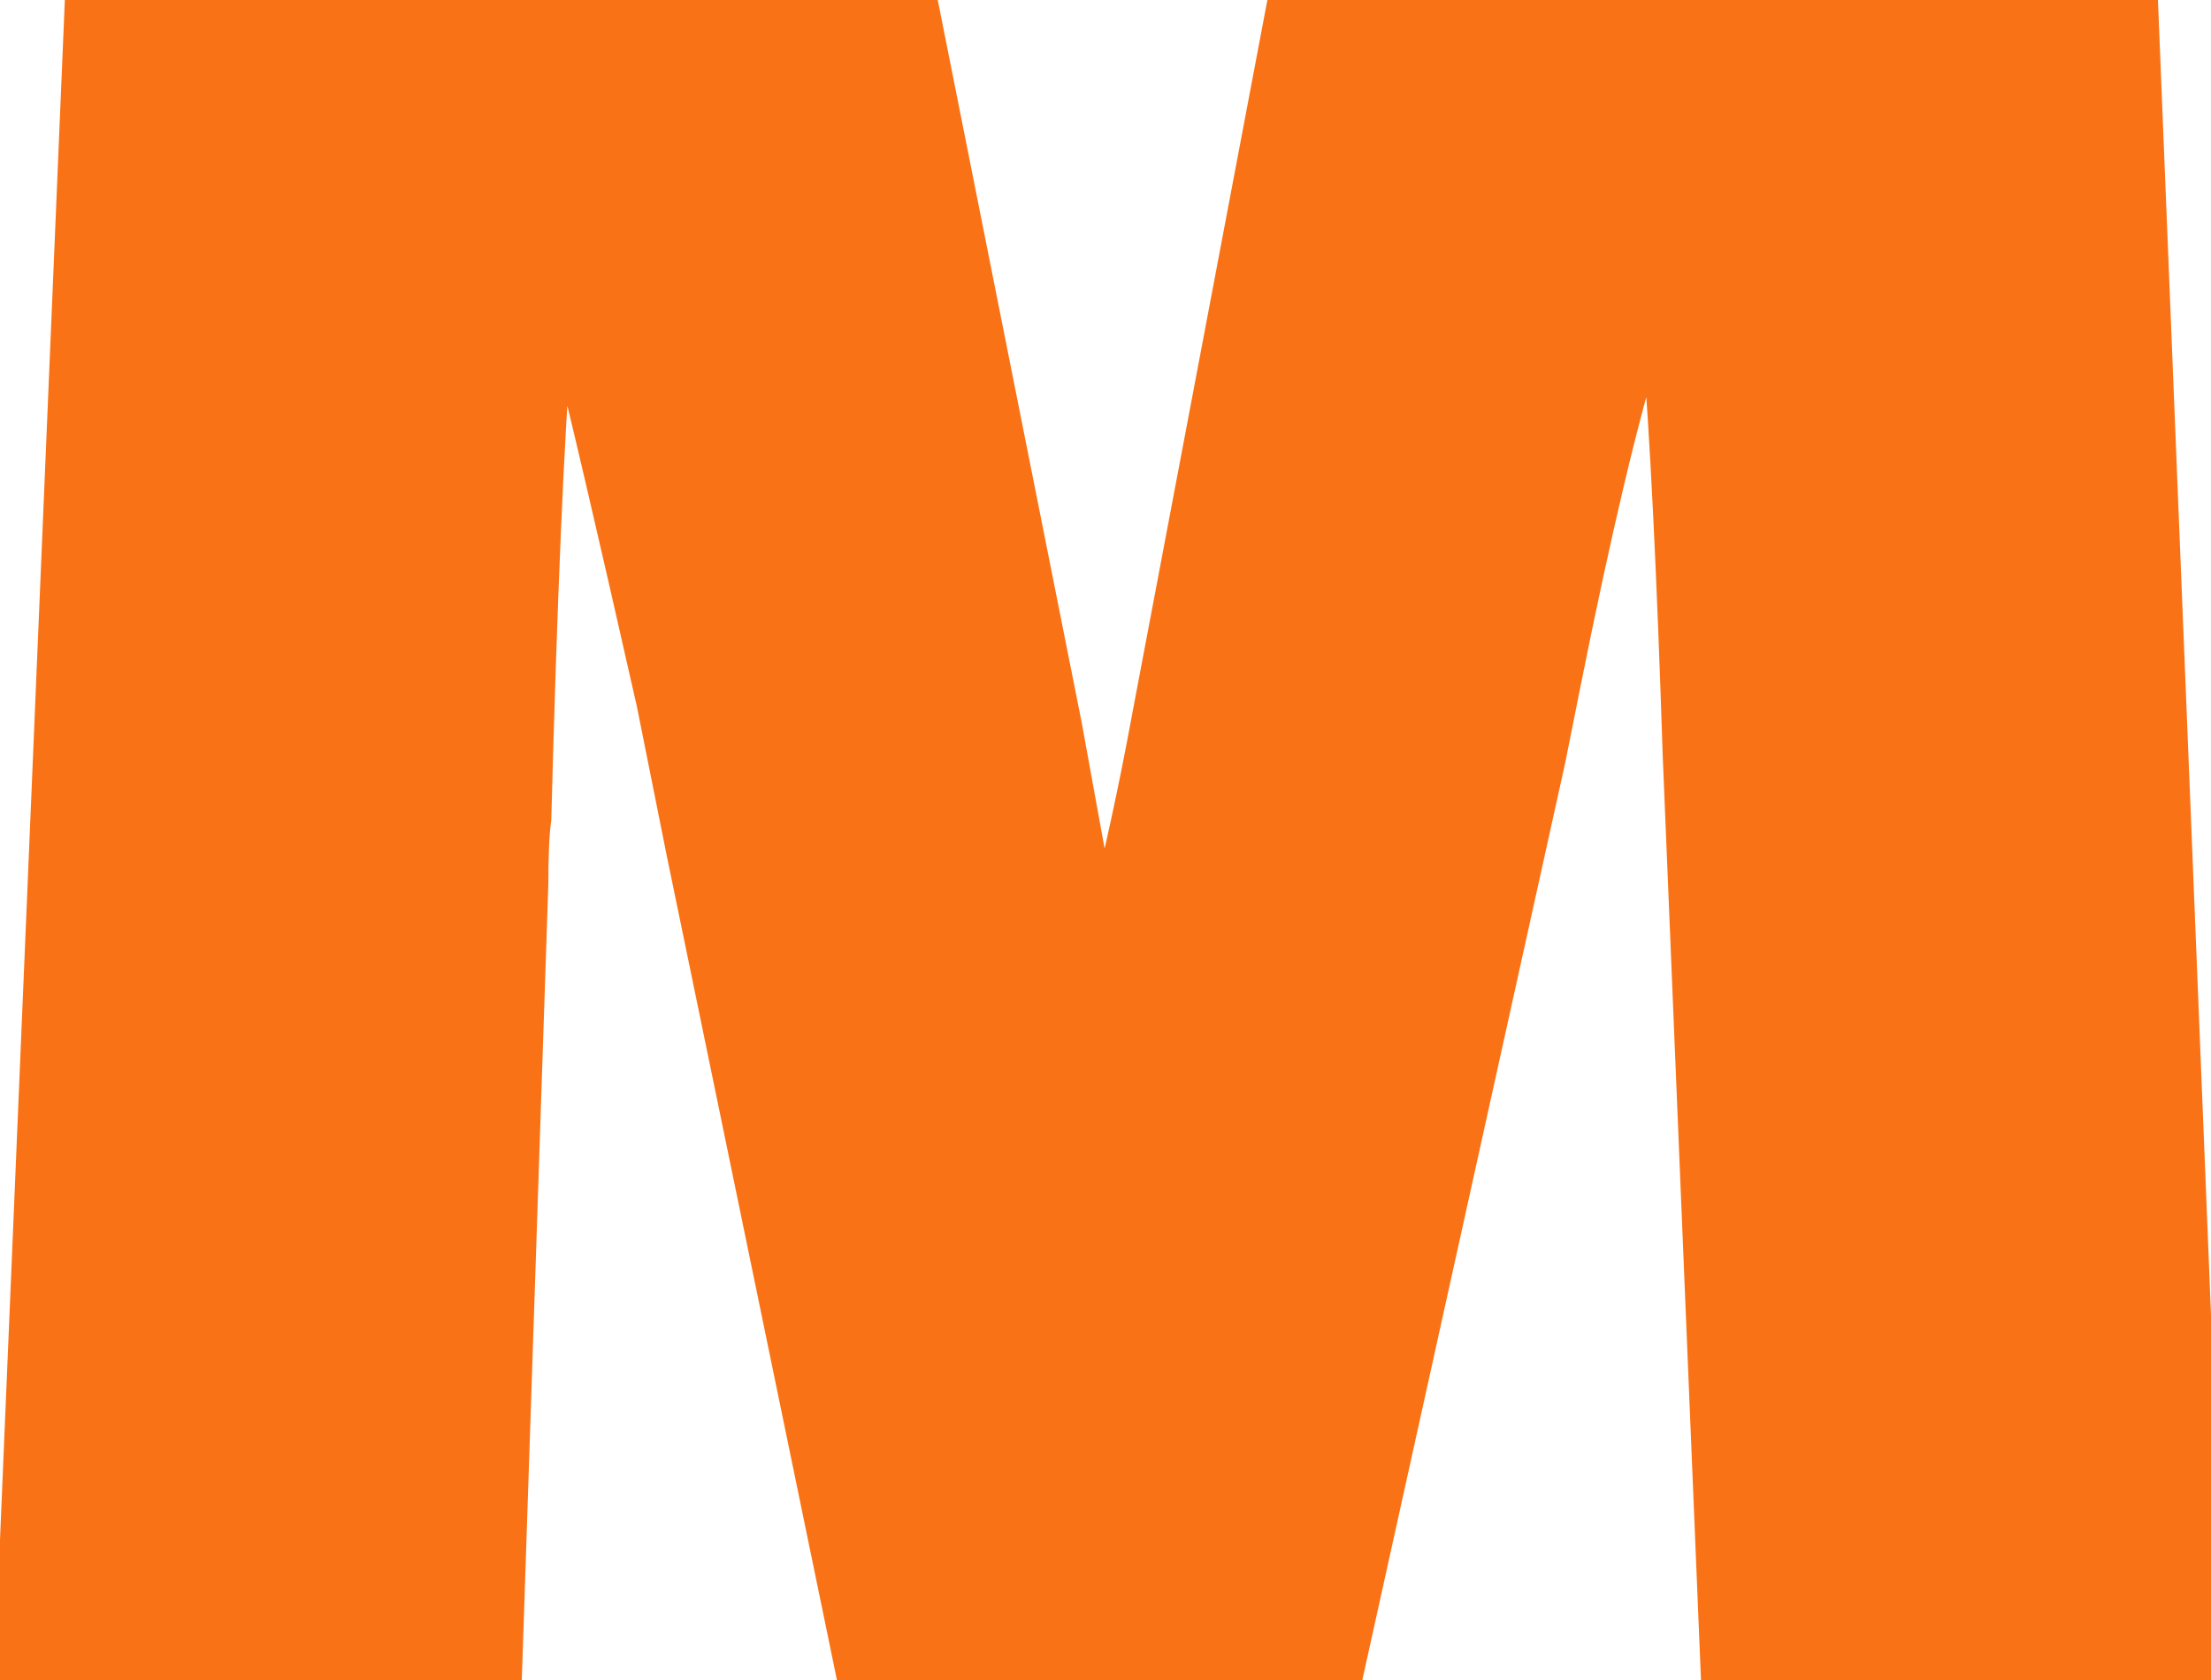 <?xml version="1.0" encoding="UTF-8" standalone="no"?>
<svg
              width="150"
              height="114"
              xmlns="http://www.w3.org/2000/svg"
              fill="#f97316"
            >
              <path d="M150 114H116.4L113.8 51.2C113.4 38.8 112.933 29.4 112.4 23H111.8C110.2 28.067 108.333 35.933 106.2 46.6L105.2 51.6L91.4 114H57.8L46.2 57.8L44.2 47.8C41.4 35.4 39.467 27.133 38.4 23H37.8C37.267 29.667 36.8 40.533 36.4 55.6C36.267 56.533 36.2 58 36.2 60L34.4 114H0.6L5.4 -1.04904e-05H62.6L72.4 49.2L74.8 62.4C75.867 58.267 76.867 53.667 77.8 48.6L87 -1.04904e-05H145.4L150 114Z" />
              <path d="M150 114V115H151.041L150.999 113.96L150 114ZM116.4 114L115.401 114.041L115.441 115H116.4V114ZM113.8 51.2L112.8 51.232L112.801 51.241L113.8 51.2ZM112.4 23L113.397 22.917L113.32 22H112.4V23ZM111.8 23V22H111.067L110.846 22.699L111.8 23ZM106.2 46.6L107.181 46.796L107.181 46.796L106.2 46.6ZM105.2 51.6L106.176 51.816L106.179 51.806L106.181 51.796L105.2 51.6ZM91.4 114V115H92.203L92.376 114.216L91.4 114ZM57.8 114L56.821 114.202L56.985 115H57.8V114ZM46.2 57.8L45.219 57.996L45.221 58.002L46.2 57.8ZM44.2 47.8L45.181 47.604L45.178 47.592L45.175 47.58L44.2 47.8ZM38.4 23L39.368 22.75L39.175 22H38.4V23ZM37.8 23V22H36.877L36.803 22.92L37.8 23ZM36.4 55.6L37.39 55.741L37.398 55.684L37.4 55.627L36.4 55.6ZM36.2 60L37.199 60.033L37.2 60.017V60H36.2ZM34.4 114V115H35.367L35.399 114.033L34.4 114ZM0.6 114L-0.399 113.958L-0.443 115H0.6V114ZM5.4 -1.04904e-05V-1H4.441L4.401 -0.042L5.4 -1.04904e-05ZM62.6 -1.04904e-05L63.581 -0.195L63.42 -1H62.6V-1.04904e-05ZM72.4 49.2L73.384 49.021L73.382 49.013L73.381 49.005L72.4 49.2ZM74.8 62.4L73.816 62.579L75.768 62.65L74.8 62.4ZM77.8 48.6L76.817 48.414L76.817 48.419L77.8 48.6ZM87 -1.04904e-05V-1H86.171L86.017 -0.186L87 -1.04904e-05ZM145.4 -1.04904e-05L146.399 -0.04L146.36 -1H145.4V-1.04904e-05ZM150 113H116.4V115H150V113ZM117.399 113.959L114.799 51.159L112.801 51.241L115.401 114.041L117.399 113.959ZM114.799 51.168C114.399 38.763 113.932 29.343 113.397 22.917L111.403 23.083C111.935 29.457 112.401 38.837 112.801 51.232L114.799 51.168ZM112.4 22H111.8V24H112.4V22ZM110.846 22.699C109.229 27.82 107.354 35.73 105.219 46.404L107.181 46.796C109.313 36.136 111.171 28.314 112.754 23.301L110.846 22.699ZM105.219 46.404L104.219 51.404L106.181 51.796L107.181 46.796L105.219 46.404ZM104.224 51.384L90.424 113.784L92.376 114.216L106.176 51.816L104.224 51.384ZM91.4 113H57.8V115H91.4V113ZM58.779 113.798L47.179 57.598L45.221 58.002L56.821 114.202L58.779 113.798ZM47.181 57.604L45.181 47.604L43.219 47.996L45.219 57.996L47.181 57.604ZM45.175 47.58C42.376 35.182 40.439 26.901 39.368 22.75L37.432 23.25C38.494 27.366 40.424 35.618 43.225 48.02L45.175 47.58ZM38.4 22H37.8V24H38.4V22ZM36.803 22.92C36.268 29.616 35.8 40.505 35.4 55.574L37.4 55.627C37.8 40.561 38.266 29.718 38.797 23.08L36.803 22.92ZM35.41 55.459C35.266 56.467 35.2 57.993 35.2 60H37.2C37.2 58.007 37.267 56.6 37.39 55.741L35.41 55.459ZM35.201 59.967L33.401 113.967L35.399 114.033L37.199 60.033L35.201 59.967ZM34.4 113H0.6V115H34.4V113ZM1.599 114.042L6.399 0.042L4.401 -0.042L-0.399 113.958L1.599 114.042ZM5.4 1H62.6V-1H5.4V1ZM61.619 0.195L71.419 49.395L73.381 49.005L63.581 -0.195L61.619 0.195ZM71.416 49.379L73.816 62.579L75.784 62.221L73.384 49.021L71.416 49.379ZM75.768 62.65C76.842 58.49 77.847 53.866 78.784 48.781L76.817 48.419C75.887 53.467 74.891 58.044 73.832 62.15L75.768 62.65ZM78.783 48.786L87.983 0.186L86.017 -0.186L76.817 48.414L78.783 48.786ZM87 1H145.4V-1H87V1ZM144.401 0.04L149.001 114.04L150.999 113.96L146.399 -0.04L144.401 0.04Z" />
            </svg>